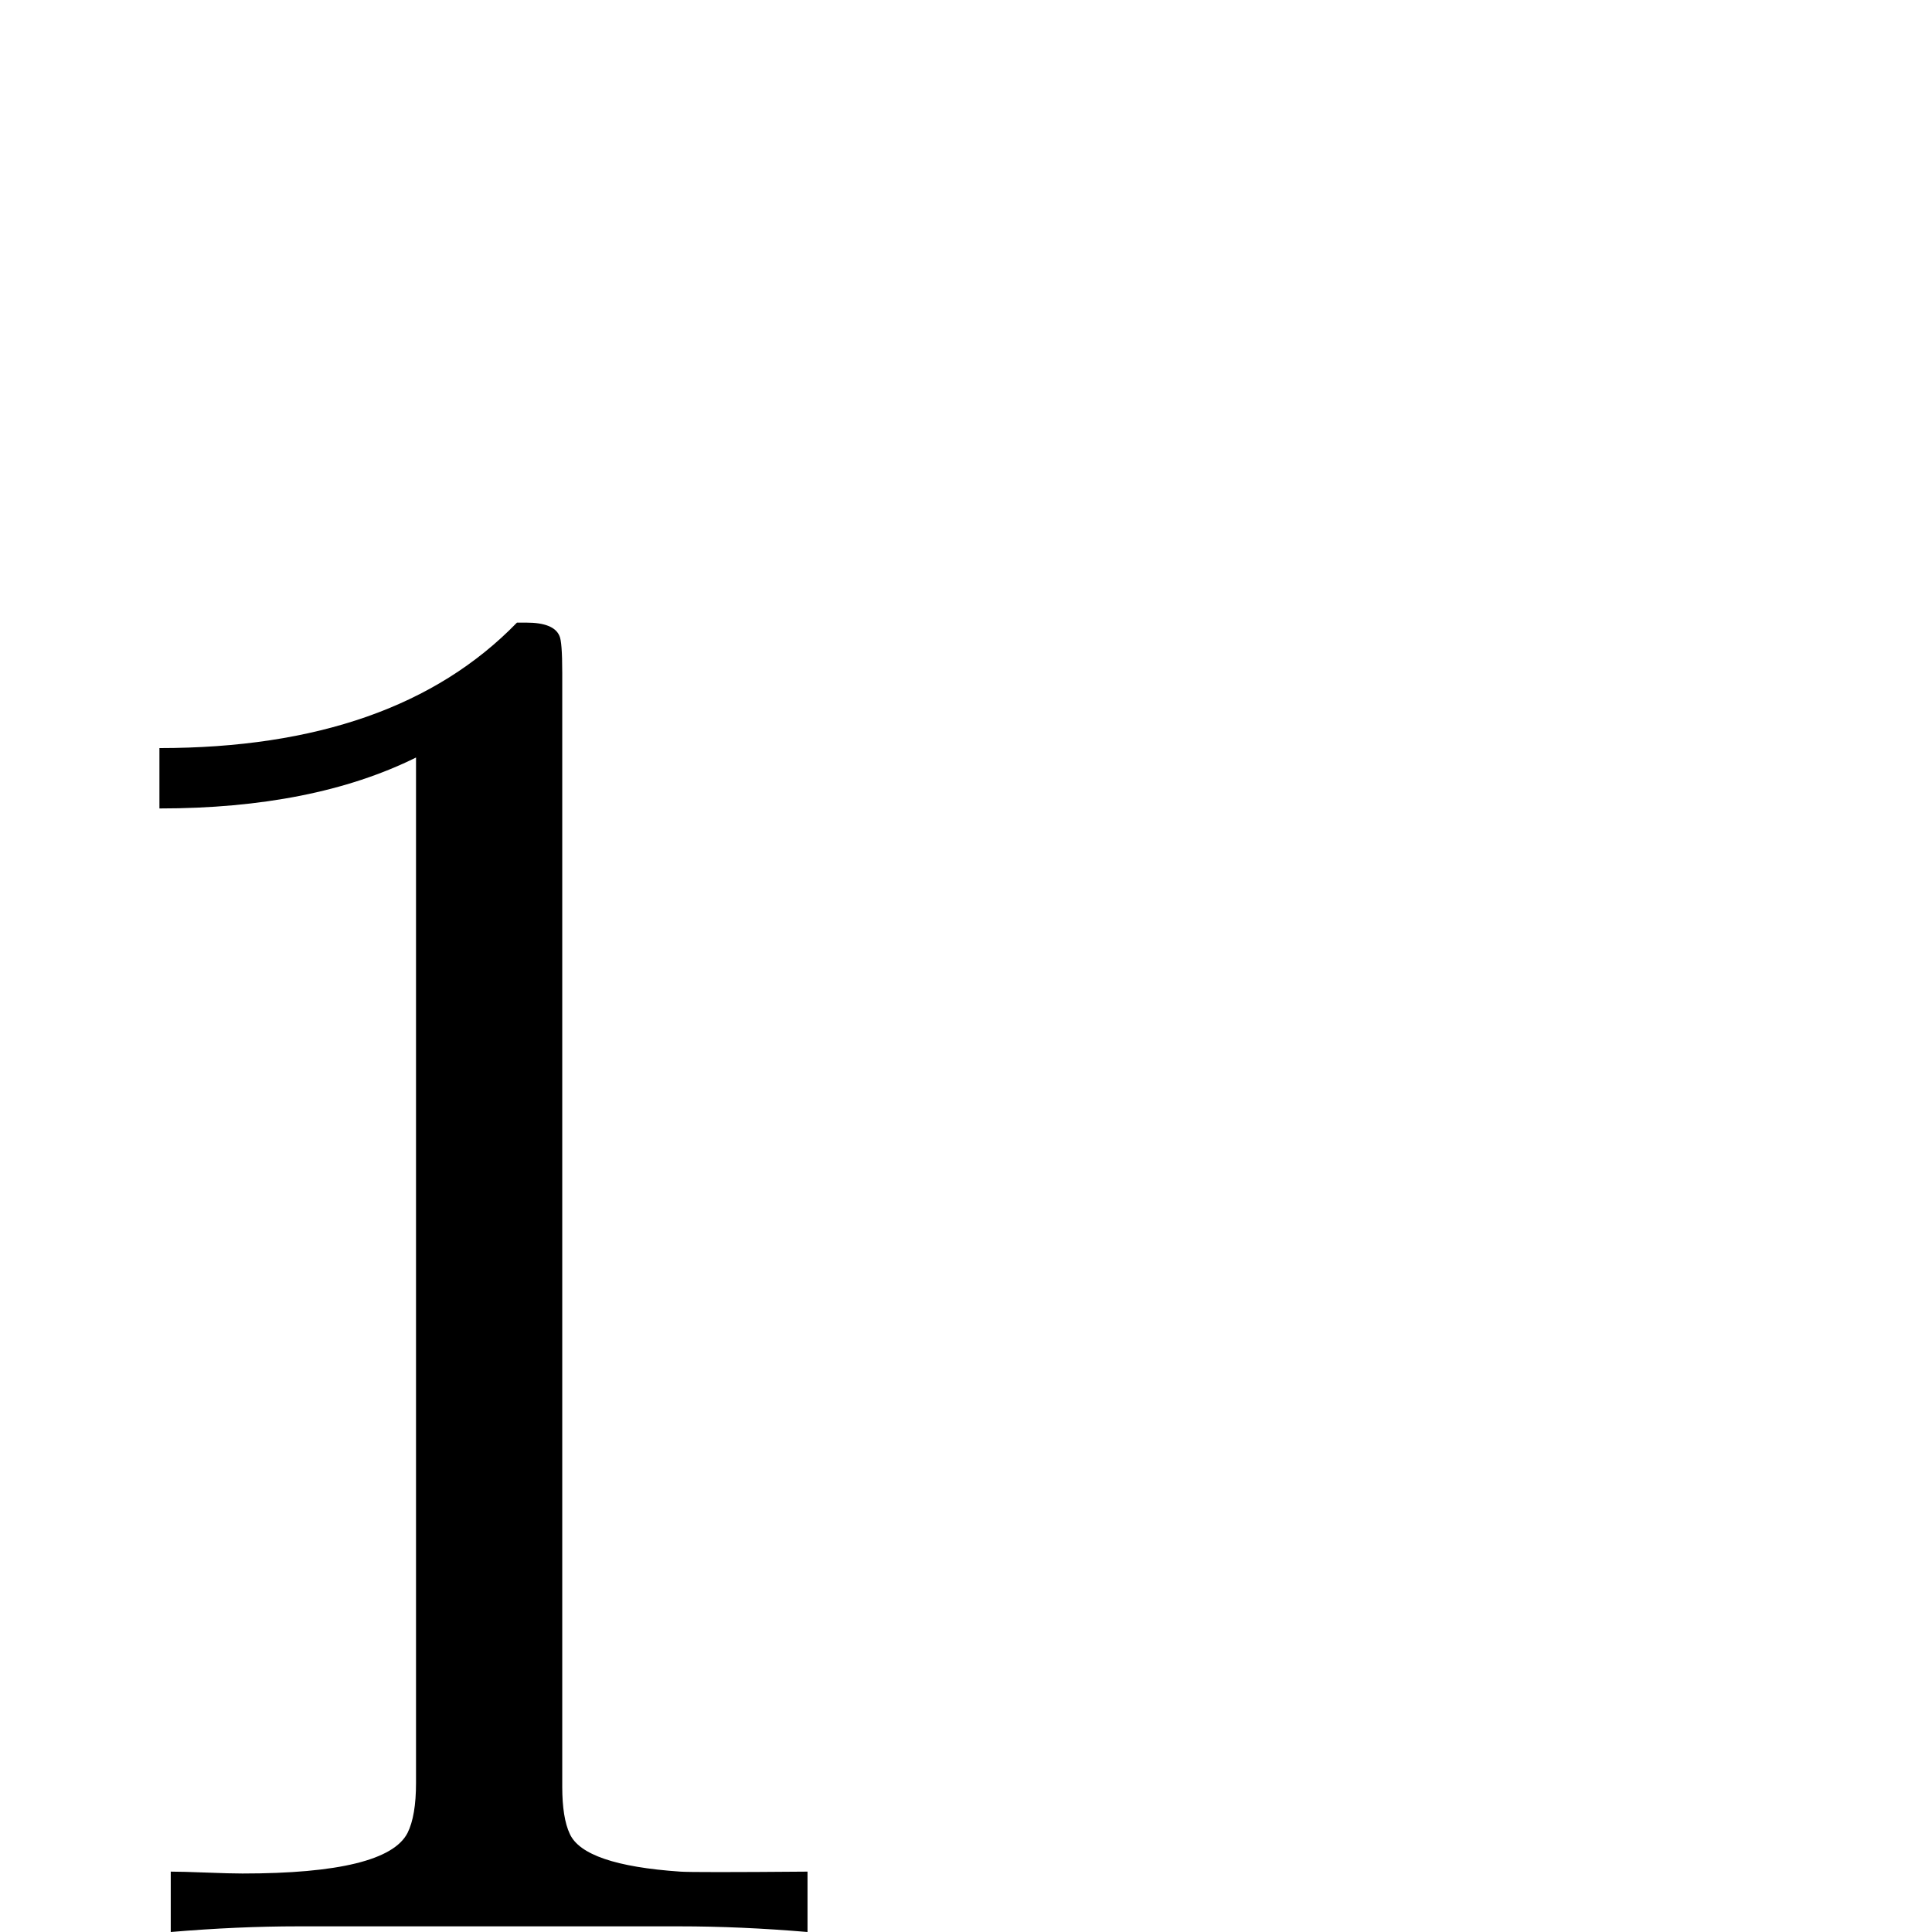 <?xml version="1.0" standalone="no"?>
<!DOCTYPE svg PUBLIC "-//W3C//DTD SVG 1.1//EN" "http://www.w3.org/Graphics/SVG/1.1/DTD/svg11.dtd" >
<svg viewBox="0 -442 2048 2048">
  <g transform="matrix(1 0 0 -1 0 1606)">
   <path fill="currentColor"
d="M856 0q-71 6 -136 6h-404q-64 0 -135 -6v64q12 0 37.5 -1t38.5 -1q153 0 175 43q9 18 9 53v1087q-109 -54 -272 -54v64q250 0 379 133h10q29 0 35 -14q3 -6 3 -39v-1181q0 -33 8 -50q15 -33 117 -40q14 -1 135 0v-64z" />
  </g>

</svg>
